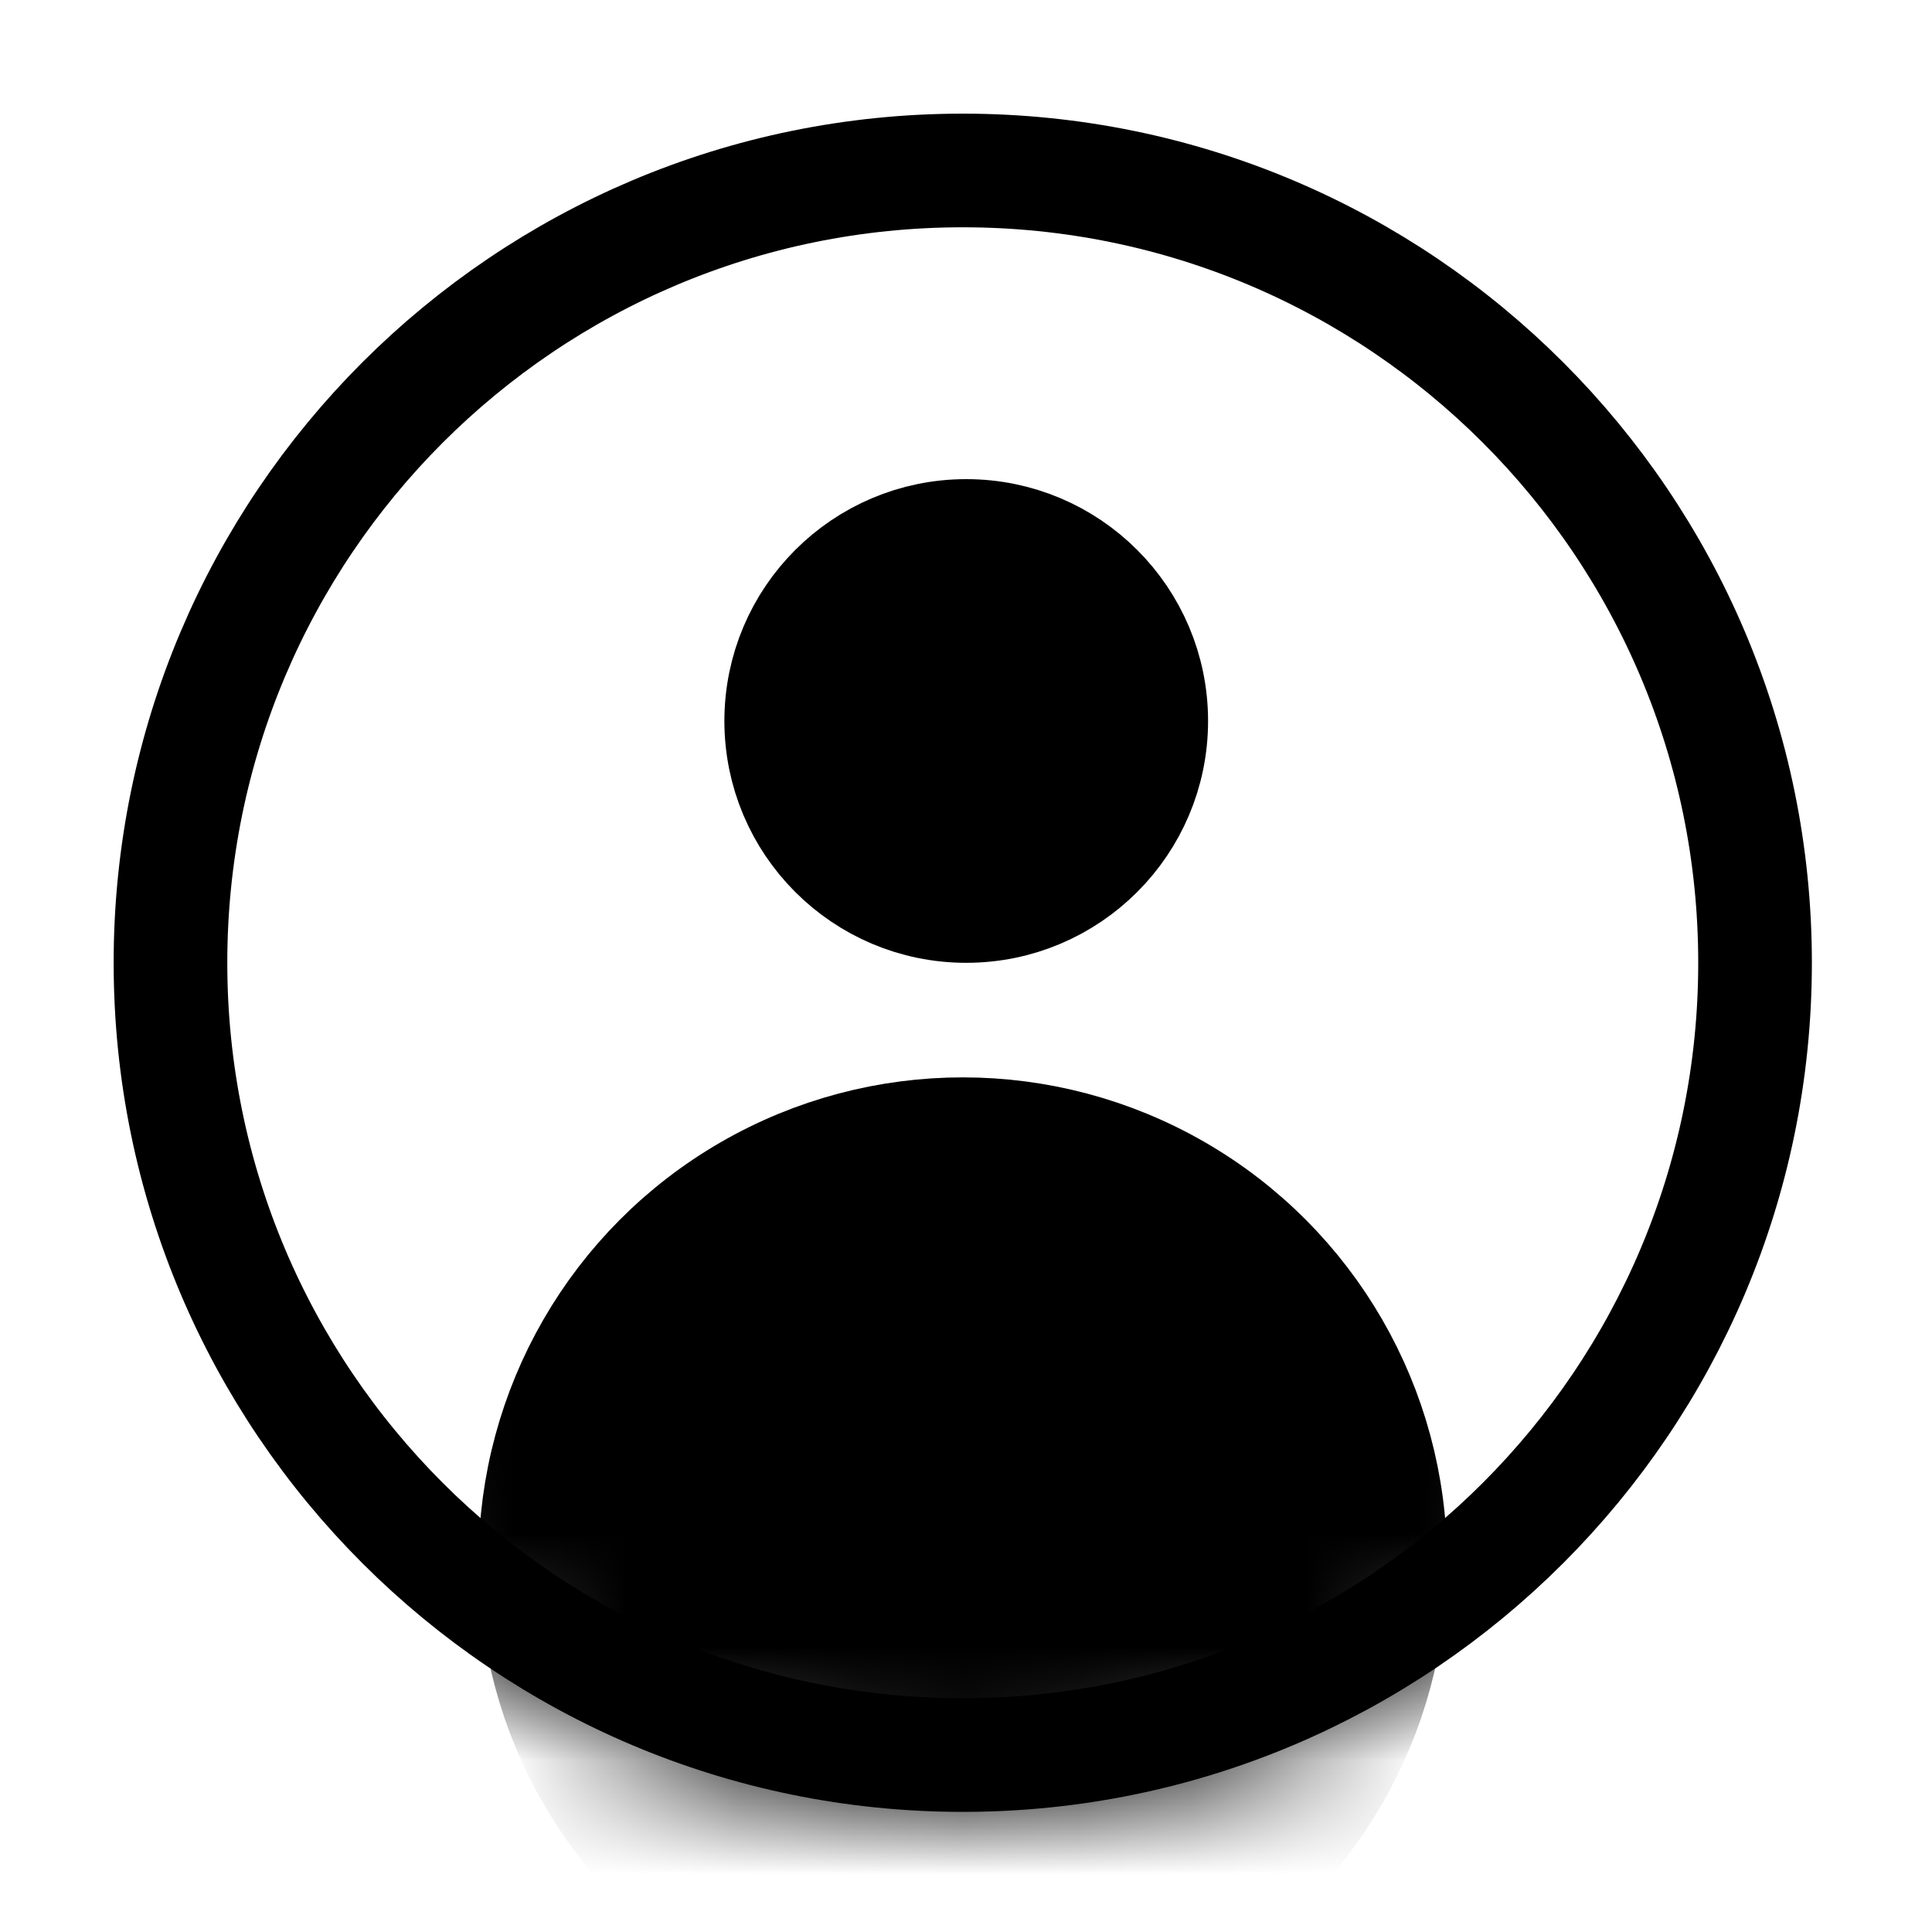 <svg width="17" height="17" viewBox="0 0 17 17" fill="none" xmlns="http://www.w3.org/2000/svg">
<path d="M8.472 1.5C12.322 1.5 15.443 4.621 15.443 8.472C15.443 12.322 12.322 15.443 8.472 15.443C4.621 15.443 1.5 12.322 1.5 8.472C1.5 4.621 4.621 1.5 8.472 1.5Z" stroke="black" style="stroke:black;stroke-opacity:1;"/>
<mask id="mask0_1608_313" style="mask-type:alpha" maskUnits="userSpaceOnUse" x="1" y="1" width="15" height="15">
<circle cx="8.472" cy="8.472" r="7.472" fill="#D9D9D9" style="fill:#D9D9D9;fill:color(display-p3 0.851 0.851 0.851);fill-opacity:1;"/>
</mask>
<g mask="url(#mask0_1608_313)">
<circle cx="8.502" cy="6.344" r="1.628" fill="black" stroke="black" style="fill:black;fill-opacity:1;stroke:black;stroke-opacity:1;"/>
<circle cx="8.472" cy="13.741" r="3.761" fill="black" stroke="black" style="fill:black;fill-opacity:1;stroke:black;stroke-opacity:1;"/>
</g>
</svg>
